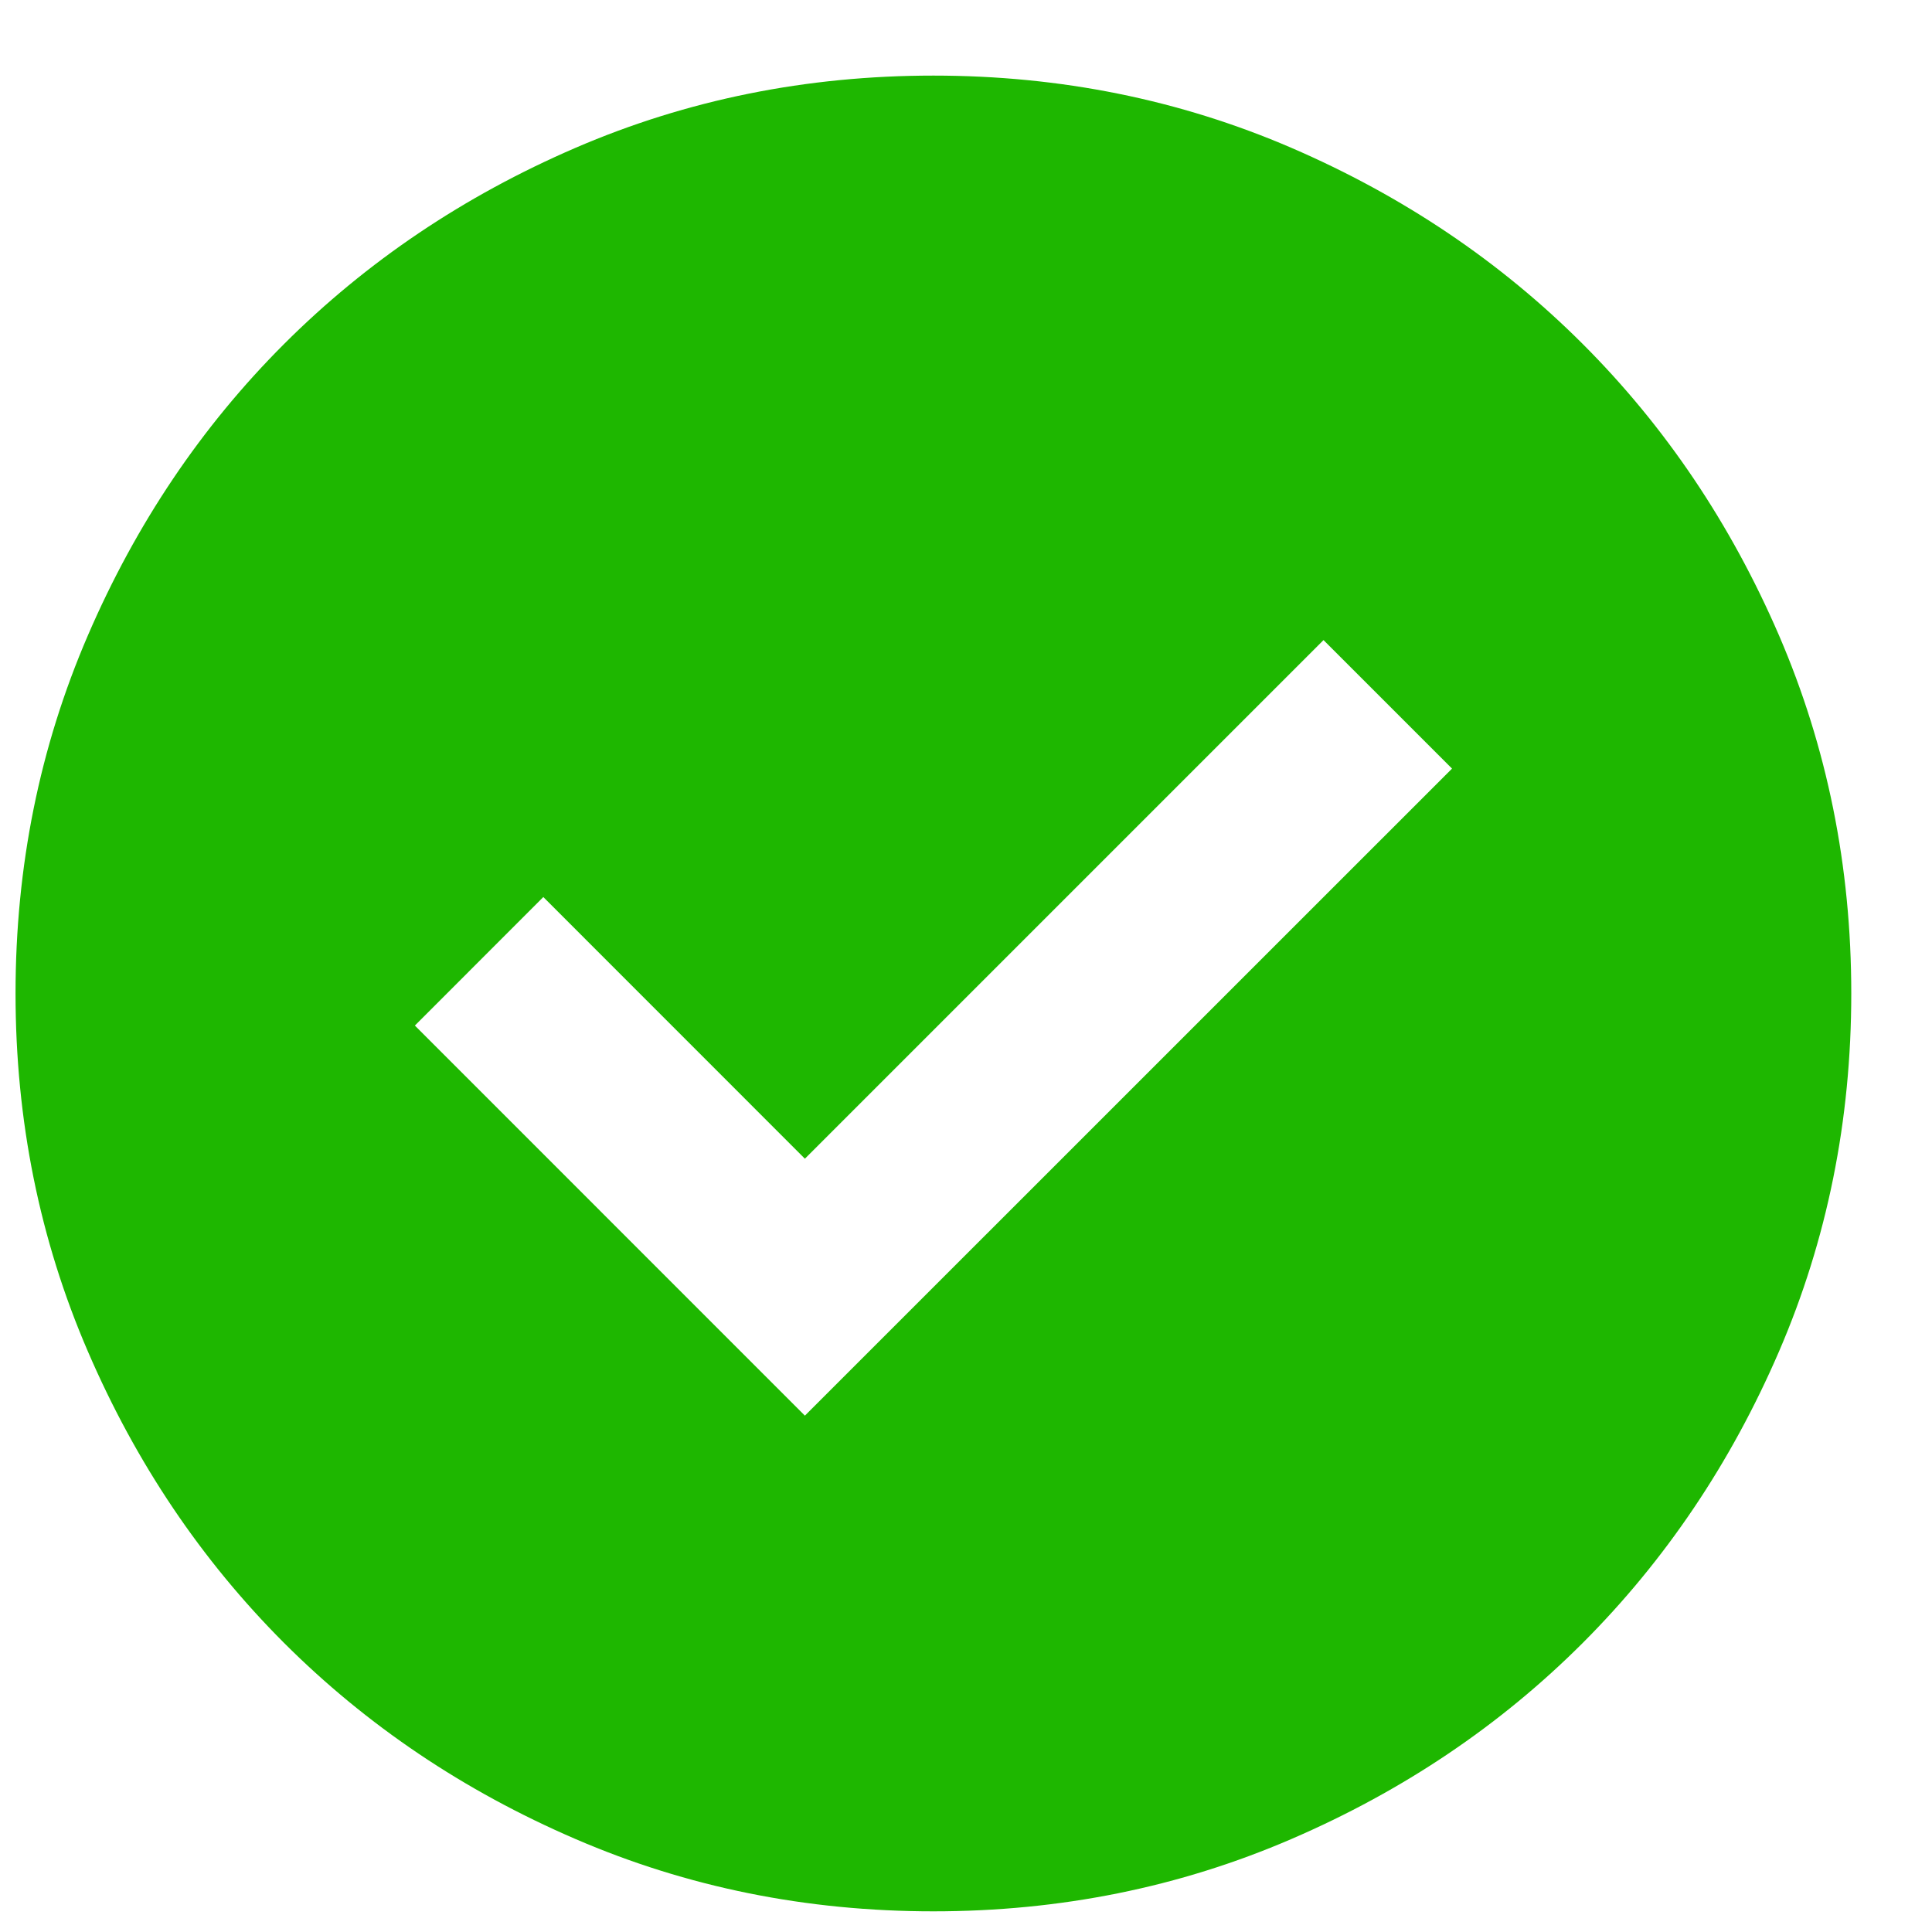 <svg width="23" height="23" viewBox="0 0 23 23" fill="none" xmlns="http://www.w3.org/2000/svg">
<path d="M9.582 16.853L17.286 9.15L15.756 7.62L9.582 13.794L6.468 10.679L4.939 12.209L9.582 16.853ZM11.112 22.754C9.601 22.754 8.18 22.467 6.851 21.893C5.521 21.32 4.365 20.541 3.381 19.558C2.398 18.574 1.619 17.418 1.046 16.088C0.472 14.759 0.185 13.338 0.185 11.827C0.185 10.315 0.472 8.895 1.046 7.565C1.619 6.236 2.398 5.079 3.381 4.096C4.365 3.113 5.521 2.334 6.851 1.76C8.18 1.187 9.601 0.9 11.112 0.9C12.624 0.9 14.044 1.187 15.374 1.76C16.703 2.334 17.86 3.113 18.843 4.096C19.826 5.079 20.605 6.236 21.179 7.565C21.752 8.895 22.039 10.315 22.039 11.827C22.039 13.338 21.752 14.759 21.179 16.088C20.605 17.418 19.826 18.574 18.843 19.558C17.86 20.541 16.703 21.32 15.374 21.893C14.044 22.467 12.624 22.754 11.112 22.754Z" fill="#1EB700"/>
</svg>
